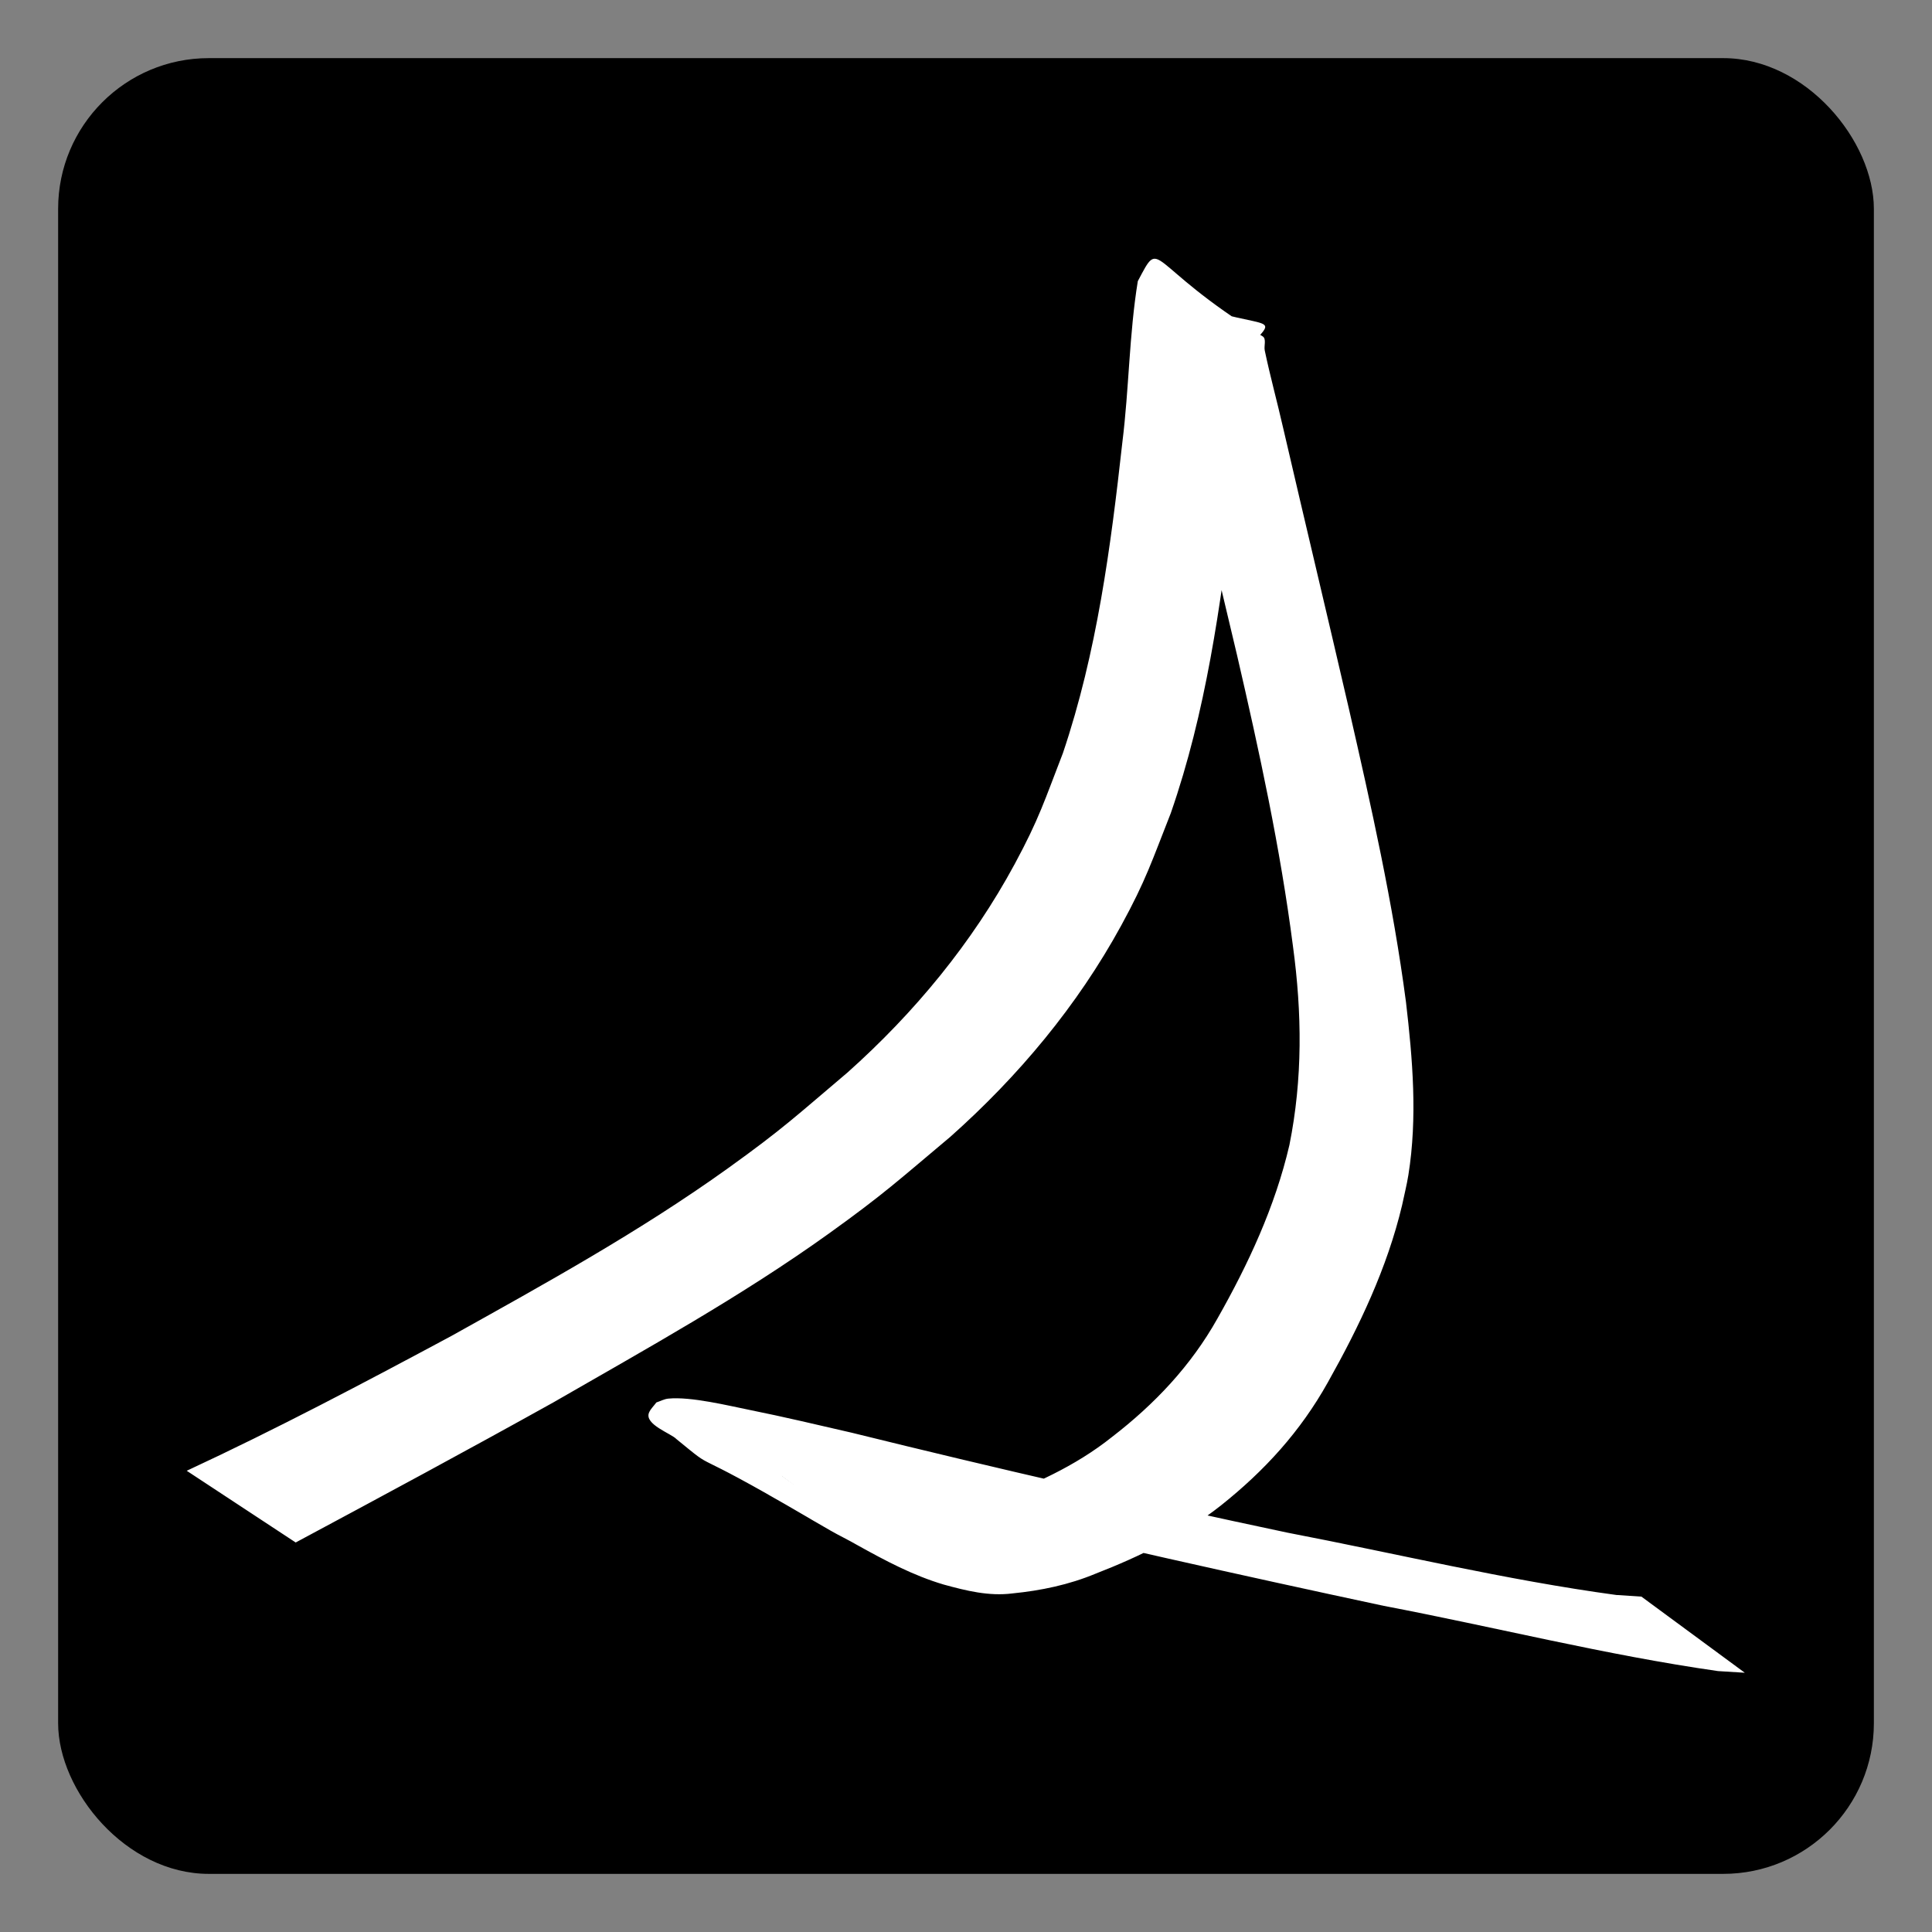 <?xml version="1.0" encoding="UTF-8" standalone="no"?>
<!-- Created with Inkscape (http://www.inkscape.org/) -->

<svg
   width="500mm"
   height="500mm"
   viewBox="0 0 500 500"
   version="1.1"
   id="svg1"
   inkscape:version="1.4 (e7c3feb100, 2024-10-09)"
   sodipodi:docname="simbl-logo.svg"
   xmlns:inkscape="http://www.inkscape.org/namespaces/inkscape"
   xmlns:sodipodi="http://sodipodi.sourceforge.net/DTD/sodipodi-0.dtd"
   xmlns="http://www.w3.org/2000/svg"
   xmlns:svg="http://www.w3.org/2000/svg">
  <rect x="0" y="0" width="500" height="500" fill="#808080" stroke="none"/>
  <sodipodi:namedview
     id="namedview1"
     pagecolor="#505050"
     bordercolor="#ffffff"
     borderopacity="1"
     inkscape:showpageshadow="0"
     inkscape:pageopacity="0"
     inkscape:pagecheckerboard="1"
     inkscape:deskcolor="#505050"
     inkscape:document-units="mm"
     inkscape:zoom="0.16"
     inkscape:cx="-1509.375"
     inkscape:cy="1684.375"
     inkscape:window-width="2516"
     inkscape:window-height="1359"
     inkscape:window-x="0"
     inkscape:window-y="0"
     inkscape:window-maximized="1"
     inkscape:current-layer="layer1">
    <inkscape:page
       x="0"
       y="0"
       width="500"
       height="500"
       id="page2"
       margin="0"
       bleed="0" />
  </sodipodi:namedview>
  <defs
     id="defs1" />
  <g
     inkscape:label="Layer 1"
     inkscape:groupmode="layer"
     id="layer1">
    <rect
       style="fill:#000000;stroke-width:0.502"
       id="rect1"
       width="469.914"
       height="469.914"
       x="15.043"
       y="15.043"
       ry="39" />
    <g
       id="g33"
       transform="matrix(1.14,0,0,1.14,-35.064,-35.064)">
      <g
         id="g34">
        <path
           style="fill:#ffffff;fill-opacity:1;stroke-width:0.265"
           id="path32"
           d="m 230.645,339.199 c 1.6e-4,0.015 0.01,0.033 5.3e-4,0.045 -0.026,0.033 -0.232,0.185 -0.255,0.203 -0.02,0.015 -0.272,0.195 -0.297,0.207 -0.033,0.016 -0.071,0.016 -0.106,0.024 -0.139,0.06 -0.131,0.053 -0.275,0.136 -0.045,0.026 -0.085,0.062 -0.133,0.083 -0.033,0.014 -0.072,0.007 -0.106,0.02 -0.101,0.038 -0.177,0.103 -0.263,0.166 -0.074,0.012 -0.094,-0.128 -0.111,-0.132 -0.052,-0.011 -0.204,0.145 -0.209,0.149 -0.018,0.012 -0.041,0.011 -0.062,0.016 -0.029,-0.038 -0.043,-0.044 -0.036,-0.102 0.004,-0.032 0.055,-0.077 0.027,-0.094 -0.03,-0.017 -0.053,0.047 -0.085,0.06 -0.01,0.004 -0.02,-0.008 -0.03,-0.011 -0.036,0.029 -0.072,0.059 -0.108,0.088 -0.054,0.049 -0.076,-0.072 -0.122,-0.063 -0.045,0.009 -0.078,0.05 -0.12,0.068 -0.228,0.094 0.098,-0.123 -0.221,0.12 -0.027,0.01 -0.053,0.026 -0.082,0.029 -0.017,0.003 -0.034,-0.026 -0.049,-0.017 -0.057,0.032 -0.095,0.088 -0.147,0.126 -0.02,0.014 -0.048,0.013 -0.067,0.029 -0.144,0.12 -0.047,0.119 -0.136,0.113 -0.026,0.029 -0.054,0.056 -0.079,0.086 -0.052,0.063 -0.097,0.131 -0.151,0.192 -0.01,0.011 -0.027,0.014 -0.04,0.021 -0.019,0.022 -0.039,0.043 -0.056,0.066 -0.043,0.057 -0.08,0.12 -0.127,0.174 -0.004,0.005 -0.011,-0.006 -0.017,-0.008 -0.009,0.01 -0.028,0.043 -0.028,0.03 -0.004,-0.12 0.12,-0.097 -0.062,0.025 -0.012,0.008 0.015,-0.038 0.002,-0.044 -0.013,-0.006 -0.028,0.044 -0.032,0.03 -0.006,-0.024 0.015,-0.047 0.022,-0.07 -0.085,0.056 -0.112,0.16 -0.181,0.229 -0.009,0.008 0.002,-0.024 0.003,-0.036 -0.011,0.011 -0.023,0.021 -0.033,0.034 -0.04,0.051 -0.071,0.107 -0.115,0.155 -0.005,0.005 -0.01,-0.01 -0.014,-0.014 -0.034,0.044 -0.069,0.089 -0.103,0.133 0.001,-0.014 0.014,-0.052 0.004,-0.042 -0.039,0.036 -0.065,0.084 -0.096,0.128 -0.018,0.025 -0.018,0.08 -0.049,0.08 -0.034,0 0.182,-0.277 -0.041,0.023 -0.119,0.196 0.019,-0.024 -0.007,-0.011 -0.037,0.018 -0.052,0.065 -0.076,0.099 -0.043,0.063 -0.083,0.128 -0.125,0.192 0,0 25.585,15.179 25.585,15.179 v 0 c -0.024,0.04 -0.049,0.079 -0.071,0.12 -0.005,0.01 -0.019,0.041 -0.012,0.032 0.125,-0.152 0.043,-0.132 0.125,-0.147 -0.043,0.105 -0.003,0 0.085,-0.103 0.004,-0.004 0.012,0.007 0.011,0.012 -0.008,0.024 -0.055,0.085 -0.038,0.066 0.027,-0.031 0.042,-0.071 0.069,-0.102 0.017,-0.019 -0.025,0.044 -0.037,0.067 0.142,-0.185 0.014,-0.03 0.02,0.007 0.003,0.019 0.036,-0.016 0.049,-0.029 0.03,-0.029 0.045,-0.073 0.08,-0.095 0.033,-0.02 -0.055,0.152 -0.032,0.11 0.035,-0.041 0.069,-0.082 0.104,-0.122 0.015,-0.009 0.033,-0.015 0.045,-0.028 0.029,-0.03 0.045,-0.07 0.075,-0.099 0.01,-0.01 -0.026,0.052 -0.016,0.041 0.221,-0.232 0.026,-0.074 0.153,-0.173 0.018,-0.024 0.055,-0.102 0.055,-0.072 -1.4e-4,0.04 -0.044,0.068 -0.055,0.106 -0.006,0.023 0.12,-0.018 0.063,-0.031 -0.06,0.191 -0.09,0.073 -0.057,0.17 0.02,-0.015 0.038,-0.057 0.059,-0.045 0.021,0.012 -0.02,0.046 -0.016,0.07 10e-4,0.009 0.028,-0.018 0.025,-0.009 -0.032,0.117 -0.097,0.101 0.023,0.035 0.013,-0.007 0.028,-0.007 0.043,-0.01 -0.003,0.123 -0.021,0.03 0.053,0.048 0.015,0.004 0.015,0.038 0.03,0.035 0.041,-0.007 0.072,-0.041 0.109,-0.06 0.136,-0.071 0.103,-0.055 0.23,-0.1 0.056,0.102 -0.01,0.02 0.131,0.01 0.016,0 0.023,0.037 0.037,0.03 0.132,-0.065 0.214,-0.21 0.329,-0.297 0.173,-0.109 -0.038,0.12 0.092,0.017 0.114,-0.09 0.19,-0.227 0.314,-0.307 0.04,0.054 0.088,-0.029 0.127,-0.045 0.053,-0.022 0.166,0.042 0.21,-0.015 0.038,-0.015 0.073,-0.042 0.114,-0.046 0.121,-0.011 0.358,0.348 0.488,0.231 z"
           transform="translate(-45.018,11.401)" />
        <path
           style="fill:#ffffff;fill-opacity:1;stroke-width:0.265"
           id="path30"
           d="m 97.885,380.928 c 19.542,-10.473 39.061,-20.983 58.435,-31.767 21.229,-12.233 42.757,-24.117 62.691,-38.428 12.514,-8.985 15.848,-12.143 27.509,-21.92 15.47,-13.765 28.816,-29.736 38.767,-47.94 5.64,-10.317 6.98,-14.681 11.26,-25.52 7.98,-22.941 11.274,-46.986 14.218,-70.971 1.878,-11.882 1.747,-24.074 4.429,-35.829 6.993,-7.361 1.655,-1.445 -25.371,-12.826 -0.73,-0.307 0.955,1.285 1.259,2.016 2.292,5.522 3.421,11.813 4.875,17.574 5.355,21.338 10.579,42.708 15.618,64.123 5.064,21.888 9.831,43.827 12.704,66.119 2.065,15.223 2.218,30.07 -0.803,45.136 -3.248,13.982 -9.316,27.006 -16.361,39.431 -6.014,10.715 -14.267,19.416 -23.924,26.857 -8.404,6.704 -18.084,10.982 -28.072,14.658 -5.983,2.326 -12.269,3.263 -18.635,3.624 -5.112,0.286 -10.077,-1.326 -14.898,-2.839 -6.726,-2.333 -12.934,-5.888 -19.095,-9.402 2.218,1.45 -8.21,-4.497 -6.182,-3.329 7.497,4.321 29.952,17.348 22.514,12.926 -9.208,-5.474 -18.59,-10.653 -27.824,-16.083 -7.599,-4.468 15.251,8.845 22.916,13.197 0.711,0.404 -1.366,-0.9 -2.049,-1.35 -0.615,-0.473 -6.47,-4.657 -6.606,-4.494 -0.244,0.293 -0.135,0.75 -0.202,1.125 0.525,0.165 1.033,0.406 1.576,0.494 5.802,0.949 11.647,1.583 17.439,2.693 5.83,1.118 16.991,3.65 22.436,4.86 32.709,7.875 65.518,15.226 98.418,22.259 25.296,4.823 50.34,11.157 75.85,14.8 2.026,0.126 4.051,0.251 6.077,0.377 0,0 -23.472,-17.282 -23.472,-17.282 v 0 c -1.902,-0.124 -3.804,-0.248 -5.706,-0.372 -25.106,-3.408 -49.789,-9.377 -74.653,-14.149 -33.111,-7 -66.069,-14.578 -98.927,-22.691 -7.406,-1.704 -15.543,-3.639 -23.038,-5.142 -4.841,-0.971 -13.485,-3.109 -18.596,-2.594 -0.941,0.095 -1.8,0.58 -2.7,0.87 -0.555,0.768 -1.298,1.431 -1.665,2.304 -1.128,2.687 5.041,4.736 6.219,6.011 10.3,8.422 0.56,0.634 29.672,17.688 7.552,4.424 -30.289,-17.553 -22.722,-13.156 9.332,5.422 18.662,10.847 28.015,16.231 2.01,1.157 4.112,2.148 6.117,3.314 6.282,3.495 12.68,6.908 19.607,8.952 5.097,1.4 10.25,2.685 15.585,2.008 6.481,-0.643 12.831,-1.962 18.871,-4.478 10.128,-3.934 19.858,-8.705 28.444,-15.474 9.927,-7.902 18.064,-16.804 24.296,-27.966 7.131,-12.702 13.462,-25.949 16.848,-40.194 0.478,-2.294 1.064,-4.568 1.434,-6.882 2.084,-13.038 0.973,-26.26 -0.55,-39.285 -2.954,-22.445 -7.908,-44.498 -12.954,-66.554 -4.919,-21.288 -10.011,-42.534 -14.944,-63.819 -1.328,-5.838 -2.932,-11.656 -4.159,-17.513 -0.222,-1.06 0.438,-2.646 -0.485,-3.214 -26.859,-16.54 -22.787,-23.022 -28.335,-12.515 -1.968,12.103 -1.984,24.408 -3.505,36.565 -2.647,23.834 -5.783,47.707 -13.488,70.542 -4.174,10.77 -5.396,14.909 -10.93,25.161 -9.703,17.975 -22.758,33.779 -37.967,47.36 -11.642,9.85 -14.64,12.775 -27.195,21.782 -19.911,14.284 -41.414,26.137 -62.779,38.056 -19.794,10.617 -39.673,21.115 -60.046,30.586 z" />
      </g>
      <path
         style="fill:#ffffff;fill-opacity:1;stroke-width:0.265"
         id="path31"
         d="m 237.574,365.296 c -0.013,0.025 -0.019,0.056 -0.04,0.075 -0.073,0.067 -0.253,0.065 -0.349,0.078 -0.045,0.006 -0.09,0.03 -0.134,0.019 -0.036,-0.009 -0.055,-0.048 -0.083,-0.072 -0.106,-0.027 -0.218,-0.059 -0.329,-0.054 -0.036,0.003 -0.072,0.013 -0.108,0.018 -0.177,0.025 -0.035,-0.006 -0.201,0.036 -0.159,0.023 -0.321,0.02 -0.481,0.017 -0.11,-0.003 -0.22,-0.005 -0.33,-0.006 -0.067,-0.005 -0.132,-1.3e-4 -0.198,0.009 -0.018,0.003 -0.039,-0.006 -0.055,0.004 -0.055,0.036 -0.098,0.087 -0.148,0.13 -0.148,0.104 -0.195,0.077 -0.322,-0.015 -0.132,-0.106 -0.191,0.309 -0.365,0.111 -0.011,-0.018 -0.108,-0.114 -0.126,-0.102 -0.167,0.16 -0.088,0.101 -0.225,0.191 -0.03,0.004 -0.06,0.017 -0.084,-0.012 -0.007,-0.009 -0.002,-0.024 -0.009,-0.034 -0.023,-0.036 -0.072,-0.05 -0.109,-0.062 -0.083,0.079 -0.17,0.153 -0.291,0.146 -0.048,-0.003 -0.11,-0.038 -0.155,-0.052 -0.125,-0.041 -0.252,-0.075 -0.383,-0.096 -0.018,-0.003 -0.037,-0.005 -0.056,-0.006 -0.002,-1.9e-4 -0.105,-0.008 -0.108,-0.006 -0.065,0.044 -0.117,0.106 -0.176,0.157 -0.074,0.065 -0.042,0.066 -0.093,0.056 -0.023,0.029 -0.045,0.058 -0.068,0.086 -0.01,0.004 -0.021,0.006 -0.029,0.012 -0.025,0.021 -0.042,0.052 -0.069,0.069 -0.022,0.014 -0.052,0.01 -0.076,0.021 -0.206,0.099 0.013,0.044 -0.226,0.086 -0.323,0.015 -0.648,-0.038 -0.964,-0.101 -0.179,-0.042 -0.359,-0.08 -0.538,-0.118 -0.033,-0.007 -0.077,0.006 -0.099,-0.021 -0.023,-0.029 -0.004,-0.073 -0.005,-0.11 -0.015,-0.02 -0.024,-0.048 -0.045,-0.06 -0.02,-0.011 -0.046,-0.004 -0.07,-0.004 -0.125,-0.003 -0.236,0.052 -0.353,0.089 -0.197,0.089 -0.413,0.093 -0.625,0.092 -0.224,-0.005 -0.449,-0.011 -0.673,-0.014 -0.063,-0.011 -0.275,0.017 -0.322,-0.013 -0.028,-0.018 -0.021,-0.064 -0.043,-0.087 -0.044,-0.048 -0.109,-0.041 -0.166,-0.046 -0.218,0.008 -0.431,0.063 -0.647,0.088 -0.038,0.003 -0.078,0.017 -0.115,0.007 -0.319,-0.087 0.255,-0.036 -0.162,-0.082 -0.08,-0.009 -0.162,0.013 -0.24,0.02 -0.046,0.004 -0.093,0.005 -0.139,0.007 -0.091,-0.012 -0.182,0.041 -0.273,0.031 -0.036,-0.004 -0.065,-0.034 -0.1,-0.043 -0.138,-0.034 -0.283,0.003 -0.419,0.024 -0.054,0.008 -0.108,0.022 -0.163,0.025 -0.046,0.003 -0.092,-0.009 -0.138,-0.01 -0.125,-0.003 -0.251,0.016 -0.376,0.007 -0.062,-0.005 -0.123,-0.022 -0.184,-0.034 -0.069,-0.005 -0.137,-0.01 -0.206,-0.015 -0.201,-0.076 -0.415,-0.048 -0.623,-0.069 -0.067,-0.007 -0.131,-0.028 -0.198,-0.037 -0.384,-0.048 -0.047,0.032 -0.412,-0.071 -0.059,-0.016 -0.117,-0.035 -0.176,-0.047 -0.07,-0.015 -0.141,-0.019 -0.211,-0.033 -0.536,-0.107 0.148,0.015 -0.371,-0.101 -0.275,-0.044 -0.142,-0.018 -0.4,-0.077 -0.28,-0.102 -0.081,-0.042 -0.385,-0.101 -0.059,-0.012 -0.118,-0.03 -0.177,-0.039 -0.067,-0.01 -0.135,-0.006 -0.201,-0.018 -0.549,-0.095 0.216,-0.009 -0.369,-0.067 -0.213,-0.062 -0.118,-0.046 -0.346,-0.064 -0.064,-0.005 -0.128,-0.015 -0.192,-0.013 -0.061,0.003 -0.12,0.022 -0.181,0.024 -0.047,0.003 -0.094,-0.009 -0.141,-0.013 -0.055,0.004 -0.109,0.008 -0.164,0.013 -0.061,0.003 -0.123,0.003 -0.184,0.009 -0.06,0.007 -0.119,0.023 -0.179,0.032 -0.127,0.02 -0.254,0.04 -0.381,0.056 -0.148,0.018 -0.271,0.021 -0.421,0.027 -0.448,0.046 -0.898,0.046 -1.348,0.059 -0.453,0.033 -0.001,0.006 -0.483,0.016 -0.081,0.003 -0.162,0.01 -0.244,0.011 -0.087,0 -0.175,-0.005 -0.262,-0.005 -0.62,0.004 0.134,0.018 -0.515,0.003 -0.171,-0.019 -0.344,0.012 -0.515,-0.004 -0.081,-0.007 -0.162,-0.025 -0.241,-0.045 -0.077,-0.019 -0.151,-0.049 -0.227,-0.069 -0.356,-0.095 -0.135,-0.003 -0.428,-0.15 -0.221,-0.066 -0.216,-0.057 -0.424,-0.149 -0.064,-0.028 -0.122,-0.067 -0.188,-0.09 -0.067,-0.024 -0.137,-0.032 -0.206,-0.049 -0.221,-0.054 -0.134,-0.029 -0.346,-0.107 -0.131,0.022 -0.241,-0.059 -0.364,-0.074 -0.062,-0.008 -0.126,0.009 -0.188,0.003 -0.057,-0.005 -0.111,-0.028 -0.167,-0.035 -0.321,-0.041 -0.062,0.037 -0.353,-0.071 -0.059,-0.007 -0.12,-0.003 -0.177,-0.02 -0.383,-0.123 0.09,-0.058 -0.302,-0.128 -0.052,-0.009 -0.105,-0.012 -0.158,-0.012 -0.052,0 -0.105,0.021 -0.155,0.008 -0.039,-0.01 -0.064,-0.049 -0.096,-0.073 -0.037,-0.007 -0.078,-0.005 -0.112,-0.022 -0.028,-0.014 -0.035,-0.055 -0.063,-0.068 -0.163,-0.079 -0.044,0.058 -0.223,0.006 -0.032,-0.009 -0.045,-0.048 -0.067,-0.072 -0.034,-0.004 -0.067,-0.008 -0.1,-0.011 -0.019,-0.02 -0.032,-0.049 -0.058,-0.059 -0.092,-0.035 -0.134,0.031 -0.227,0.024 -0.115,-0.009 -0.05,-0.081 -0.121,-0.142 -0.025,-0.022 -0.065,-0.015 -0.098,-0.023 -0.041,-0.066 -0.054,-0.125 -0.148,-0.131 -0.042,-0.003 -0.081,0.028 -0.124,0.027 -0.153,-0.003 0.011,-0.047 -0.113,-0.086 -0.034,-0.011 -0.07,0.007 -0.105,0.01 -0.113,-0.129 0.002,-0.033 -0.172,-0.067 -0.027,-0.005 -0.047,-0.03 -0.073,-0.038 -0.035,-0.011 -0.077,0.003 -0.108,-0.016 -0.024,-0.015 -0.081,-0.136 -0.095,-0.163 -0.091,-0.032 -0.16,0.059 -0.244,0.059 -0.07,-5e-5 -0.08,-0.087 -0.124,-0.115 -0.085,-0.053 -0.136,-0.017 -0.225,0.006 -0.067,-0.022 -0.104,-0.042 -0.181,-0.032 -0.043,0.006 -0.082,0.036 -0.126,0.036 -0.025,0 -0.042,-0.03 -0.066,-0.033 -0.183,-0.02 -0.038,0.062 -0.168,-0.031 -0.075,0.016 -0.154,-0.011 -0.229,0.005 -0.045,0.009 -0.083,0.046 -0.129,0.05 -0.028,0.003 -0.048,-0.029 -0.075,-0.034 -0.179,-0.035 -0.047,0.049 -0.178,-0.059 -0.074,-0.029 -0.161,0.003 -0.234,-0.025 -0.029,-0.011 -0.042,-0.05 -0.071,-0.062 -0.254,-0.103 0.057,0.09 -0.226,0.009 -0.032,-0.009 -0.044,-0.048 -0.066,-0.072 -0.196,-0.1 -0.406,-0.037 -0.604,0.021 -0.012,-0.057 -0.14,0.096 -0.157,0.044 -0.014,-0.043 0.035,-0.085 0.037,-0.13 0.002,-0.043 -0.154,-0.005 -0.169,-0.003 -0.027,0.006 -0.056,0.01 -0.082,0.019 -0.056,0.02 -0.103,0.059 -0.159,0.079 -0.076,0.027 -0.165,0.039 -0.245,0.045 -0.163,0.036 -0.327,0.029 -0.492,0.037 -0.038,-0.013 -0.251,0.01 -0.27,-0.011 -0.026,-0.027 -0.004,-0.077 -0.019,-0.111 -0.021,-0.047 -0.086,-0.053 -0.125,-0.064 -0.036,-0.057 -0.138,0.042 -0.174,-0.004 -0.023,-0.029 0.011,-0.076 0.002,-0.112 -0.022,-0.088 -0.14,-0.049 -0.193,-0.038 -0.151,0.052 -0.298,0.115 -0.455,0.151 -0.091,0.018 -0.183,0.022 -0.276,0.024 0,0 24.039,17.461 24.039,17.461 v 0 c 0.08,0.003 0.162,0.003 0.24,0.026 0.091,0.037 0.137,0.103 0.171,0.195 0.097,0.128 0.176,-0.02 0.274,-0.062 0.031,-0.013 0.065,0.055 0.099,0.024 0.059,-0.003 0.124,-0.003 0.178,-0.03 0.049,-0.026 0.085,-0.073 0.135,-0.099 0.06,-0.03 0.175,0.012 0.24,-0.011 0.178,0.008 0.355,0.003 0.531,0.039 0.16,0.021 0.241,0.066 0.352,0.182 0.048,0.033 0.124,0.082 0.188,0.049 0.153,-0.079 0.11,-0.169 0.2,-0.062 0.063,0.102 0.076,0.173 0.22,0.155 0.039,-0.011 0.076,-0.038 0.116,-0.034 0.059,0.005 0.082,0.108 0.158,0.079 0.041,0 0.08,-0.022 0.121,-0.022 0.06,2.4e-4 0.11,0.062 0.172,0.049 0.305,-0.039 -0.004,-0.019 0.237,0.013 0.042,0.006 0.088,-0.016 0.128,0 0.032,0.013 0.041,0.056 0.067,0.079 0.018,0.017 0.137,0.077 0.148,0.083 0.315,0 -0.028,-0.024 0.2,0.052 0.034,0.011 0.076,-0.009 0.108,0.008 0.025,0.013 0.023,0.053 0.043,0.074 0.04,0.043 0.105,0.049 0.157,0.062 0.067,0.146 0.068,0.106 0.225,0.103 0.032,0 0.07,-0.017 0.096,0.003 0.028,0.022 0.019,0.069 0.036,0.1 0.015,0.026 0.039,0.046 0.059,0.069 0.04,-0.005 0.081,-0.008 0.121,-0.016 0.036,-0.007 0.07,-0.03 0.106,-0.028 0.025,0 0.041,0.028 0.065,0.036 0.035,0.011 0.074,0.004 0.107,0.018 0.026,0.011 0.037,0.049 0.065,0.056 0.037,0.009 0.075,-0.008 0.113,-0.012 0.025,0.021 0.043,0.053 0.074,0.063 0.06,0.018 0.161,-0.025 0.222,0.016 0.022,0.015 0.014,0.055 0.035,0.071 0.043,0.034 0.163,-0.017 0.186,-0.023 0.029,0.009 0.057,0.03 0.086,0.027 0.125,-0.012 0.133,-0.091 0.261,-0.049 0.159,0.053 -0.03,0.08 0.152,0.103 0.042,0.005 0.084,-0.009 0.125,-0.014 0.293,0.096 -0.194,-0.047 0.197,-0.006 0.029,0.003 0.045,0.039 0.072,0.052 0.116,0.058 0.079,0.011 0.217,0 0.028,-0.003 0.055,0.008 0.083,0.012 0.036,-0.012 0.07,-0.038 0.109,-0.037 0.027,0 0.046,0.029 0.07,0.041 0.026,0.012 0.052,0.024 0.08,0.029 0.194,0.039 0.001,-0.025 0.233,-0.022 0.045,0 0.087,0.022 0.131,0.033 0.268,-0.005 0.042,-0.017 0.299,0.043 0.056,0.013 0.115,0.012 0.171,0.028 0.052,0.015 0.098,0.051 0.15,0.065 0.053,0.015 0.109,0.015 0.163,0.022 0.049,0.015 0.098,0.029 0.147,0.044 0.06,0.005 0.121,0.008 0.181,0.015 0.111,0.013 0.221,0.048 0.333,0.051 0.199,0.005 0.398,-0.049 0.598,-0.031 0.157,-0.021 0.314,-0.037 0.471,-0.058 0.144,-0.02 0.365,-0.063 0.51,-0.072 0.168,-0.011 0.337,0.01 0.505,-0.004 0.571,-0.015 -0.09,-0.003 0.52,0.003 0.083,0 0.166,-0.006 0.249,-0.005 0.091,0 0.183,0.009 0.274,0.011 0.534,0.01 -0.042,-0.018 0.526,0.015 0.486,0.012 0.972,0.013 1.456,0.064 0.165,0.011 0.266,0.015 0.43,0.04 0.207,0.032 0.406,0.087 0.608,0.139 0.054,0.014 0.11,0.025 0.164,0.038 0.239,0.063 0.118,0.039 0.364,0.07 0.046,0.012 0.086,0.041 0.131,0.057 0.134,0.047 0.283,0.075 0.424,0.075 0.438,0.109 -0.176,-0.035 0.317,0.051 0.053,0.009 0.103,0.032 0.155,0.043 0.061,0.013 0.124,0.018 0.185,0.028 0.258,0.044 0.062,0.028 0.354,0.037 0.066,0.007 0.132,0.013 0.198,0.022 0.059,0.008 0.117,0.023 0.177,0.029 0.013,0.003 0.408,0.024 0.427,0.025 0.064,0.005 0.127,0.017 0.19,0.021 0.078,0.005 0.156,0.006 0.234,0.008 0.392,-0.02 0.017,-0.012 0.407,0.013 0.073,0.005 0.147,-0.003 0.22,0.004 0.212,0.017 0.42,0.08 0.635,0.047 0.291,0.022 0.142,0.018 0.446,0.014 0.146,0.008 0.29,0.041 0.436,0.053 0.081,0.007 0.163,0.003 0.243,0.012 0.064,0.007 0.125,0.026 0.188,0.038 0.167,0.038 0.336,0.09 0.509,0.08 0.061,-0.003 0.121,-0.025 0.182,-0.026 0.019,-1.6e-4 0.244,0.043 0.266,0.047 0.127,0.021 0.256,0.067 0.384,0.072 0.188,0.008 0.1,-0.026 0.308,-0.051 0.036,-0.004 0.072,0.006 0.108,0.009 0.198,0.029 0.389,0.088 0.582,0.141 0.088,0.008 0.126,0.021 0.215,-0.012 0.051,-0.019 0.095,-0.056 0.146,-0.075 0.09,-0.034 0.197,0.003 0.289,-0.013 0.209,-0.003 0.417,-0.01 0.626,-0.014 0.233,0 0.47,0.012 0.688,0.105 0.026,0.012 0.054,0.022 0.08,0.036 0.072,0.038 0.173,0.128 0.264,0.112 0.035,-0.006 0.064,-0.028 0.096,-0.042 0.048,-0.032 0.094,-0.068 0.144,-0.097 0.017,-0.01 0.037,-0.013 0.055,-0.02 0.106,-0.041 0.214,-0.076 0.316,-0.127 0.206,-0.075 0.026,-0.016 0.276,-0.076 0.257,-0.062 0.514,-0.126 0.777,-0.155 0.492,-0.056 -0.081,-0.004 0.412,-0.006 0.062,-2.7e-4 0.122,-0.021 0.184,-0.018 0.054,0.003 0.104,0.028 0.158,0.03 0.051,0.003 0.102,-0.026 0.153,-0.017 0.032,0.006 0.052,0.039 0.079,0.059 0.032,-0.007 0.063,-0.027 0.094,-0.021 0.017,0.003 0.031,0.027 0.026,0.043 -0.016,0.053 -0.072,0.091 -0.084,0.145 -0.002,0.009 0.147,-0.013 0.157,-0.013 0.133,-0.023 0.26,-0.067 0.386,-0.114 0.191,-0.061 -0.013,0.003 0.204,-0.06 0.035,-0.01 0.174,-0.077 0.213,-0.023 0.018,0.024 0.016,0.057 0.024,0.086 0.029,-0.007 0.17,-0.041 0.19,-0.047 0.093,-0.03 0.176,-0.084 0.267,-0.117 0.017,-0.006 0.036,-0.008 0.054,-0.012 0.088,0.148 -0.113,-0.211 -0.018,0.159 0.006,0.022 0.044,-0.013 0.066,-0.021 0.077,-0.028 0.15,-0.065 0.221,-0.105 0.018,-0.01 0.233,-0.154 0.226,-0.064 -0.003,0.04 -0.049,0.078 -0.035,0.115 0.009,0.023 0.045,-0.018 0.068,-0.027 0.051,-0.024 0.282,-0.157 0.328,-0.134 0.014,0.007 0.015,0.026 0.023,0.04 -0.009,0.039 -0.039,0.079 -0.027,0.118 0.007,0.021 0.044,0.003 0.066,0.004 0.076,0.008 0.15,0.014 0.227,0.009 0.101,-0.003 0.202,-0.004 0.303,-0.007 0.101,-0.003 0.205,-0.006 0.302,0.029 0.036,0.019 0.073,0.035 0.108,0.054 0.019,0.01 0.035,0.025 0.055,0.034 0.067,0.027 0.15,0.01 0.219,0.016 0.041,-0.015 0.079,-0.044 0.123,-0.046 0.031,0 0.057,0.025 0.086,0.038 0.161,0.075 0.316,0.152 0.446,0.278 z" />
      <path
         style="fill:#ffffff;fill-opacity:1;stroke-width:0.265"
         id="path33"
         d="m 237.84,362.995 c -0.03,0.074 -0.051,0.154 -0.09,0.223 -0.17,0.298 -0.584,0.586 -0.87,0.757 -0.096,0.057 -0.198,0.105 -0.297,0.157 -0.318,0.172 -0.633,0.343 -0.97,0.476 -0.108,0.043 -0.219,0.078 -0.327,0.121 -0.426,0.185 -0.215,0.097 -0.633,0.263 -0.098,0.036 -0.197,0.069 -0.293,0.11 -0.099,0.041 -0.193,0.091 -0.291,0.135 -0.179,0.08 -0.365,0.145 -0.544,0.225 -0.226,0.101 -0.314,0.16 -0.527,0.283 -0.963,0.446 0.417,-0.2 -0.546,0.273 -0.096,0.047 -0.45,0.199 -0.554,0.244 -0.088,0.037 -0.174,0.079 -0.264,0.112 -0.078,0.029 -0.16,0.048 -0.24,0.072 -0.272,0.121 -0.565,0.178 -0.847,0.269 -0.249,0.081 -0.092,0.059 -0.31,0.072 0,0 24.632,15.99 24.632,15.99 v 0 c 0.061,-0.104 0.123,-0.185 0.199,-0.279 0.028,-0.034 0.051,-0.073 0.08,-0.105 0.101,-0.111 0.161,-0.15 0.279,-0.245 0.175,-0.155 0.344,-0.283 0.54,-0.412 0.067,-0.044 0.132,-0.091 0.201,-0.129 0.079,-0.044 0.164,-0.076 0.246,-0.116 0.083,-0.041 0.164,-0.085 0.247,-0.128 0.206,-0.081 0.327,-0.124 0.525,-0.22 0.173,-0.084 0.34,-0.18 0.512,-0.264 0.082,-0.04 0.167,-0.075 0.249,-0.116 0.087,-0.044 0.172,-0.092 0.257,-0.138 0.418,-0.216 0.095,-0.054 0.516,-0.251 0.2,-0.093 0.353,-0.178 0.564,-0.246 0.202,-0.065 0.409,-0.096 0.617,-0.135 0.105,-0.013 0.21,-0.036 0.316,-0.039 0.354,-0.01 0.888,0.121 1.167,0.344 0.079,0.063 0.14,0.144 0.21,0.216 z" />
    </g>
  </g>
</svg>
